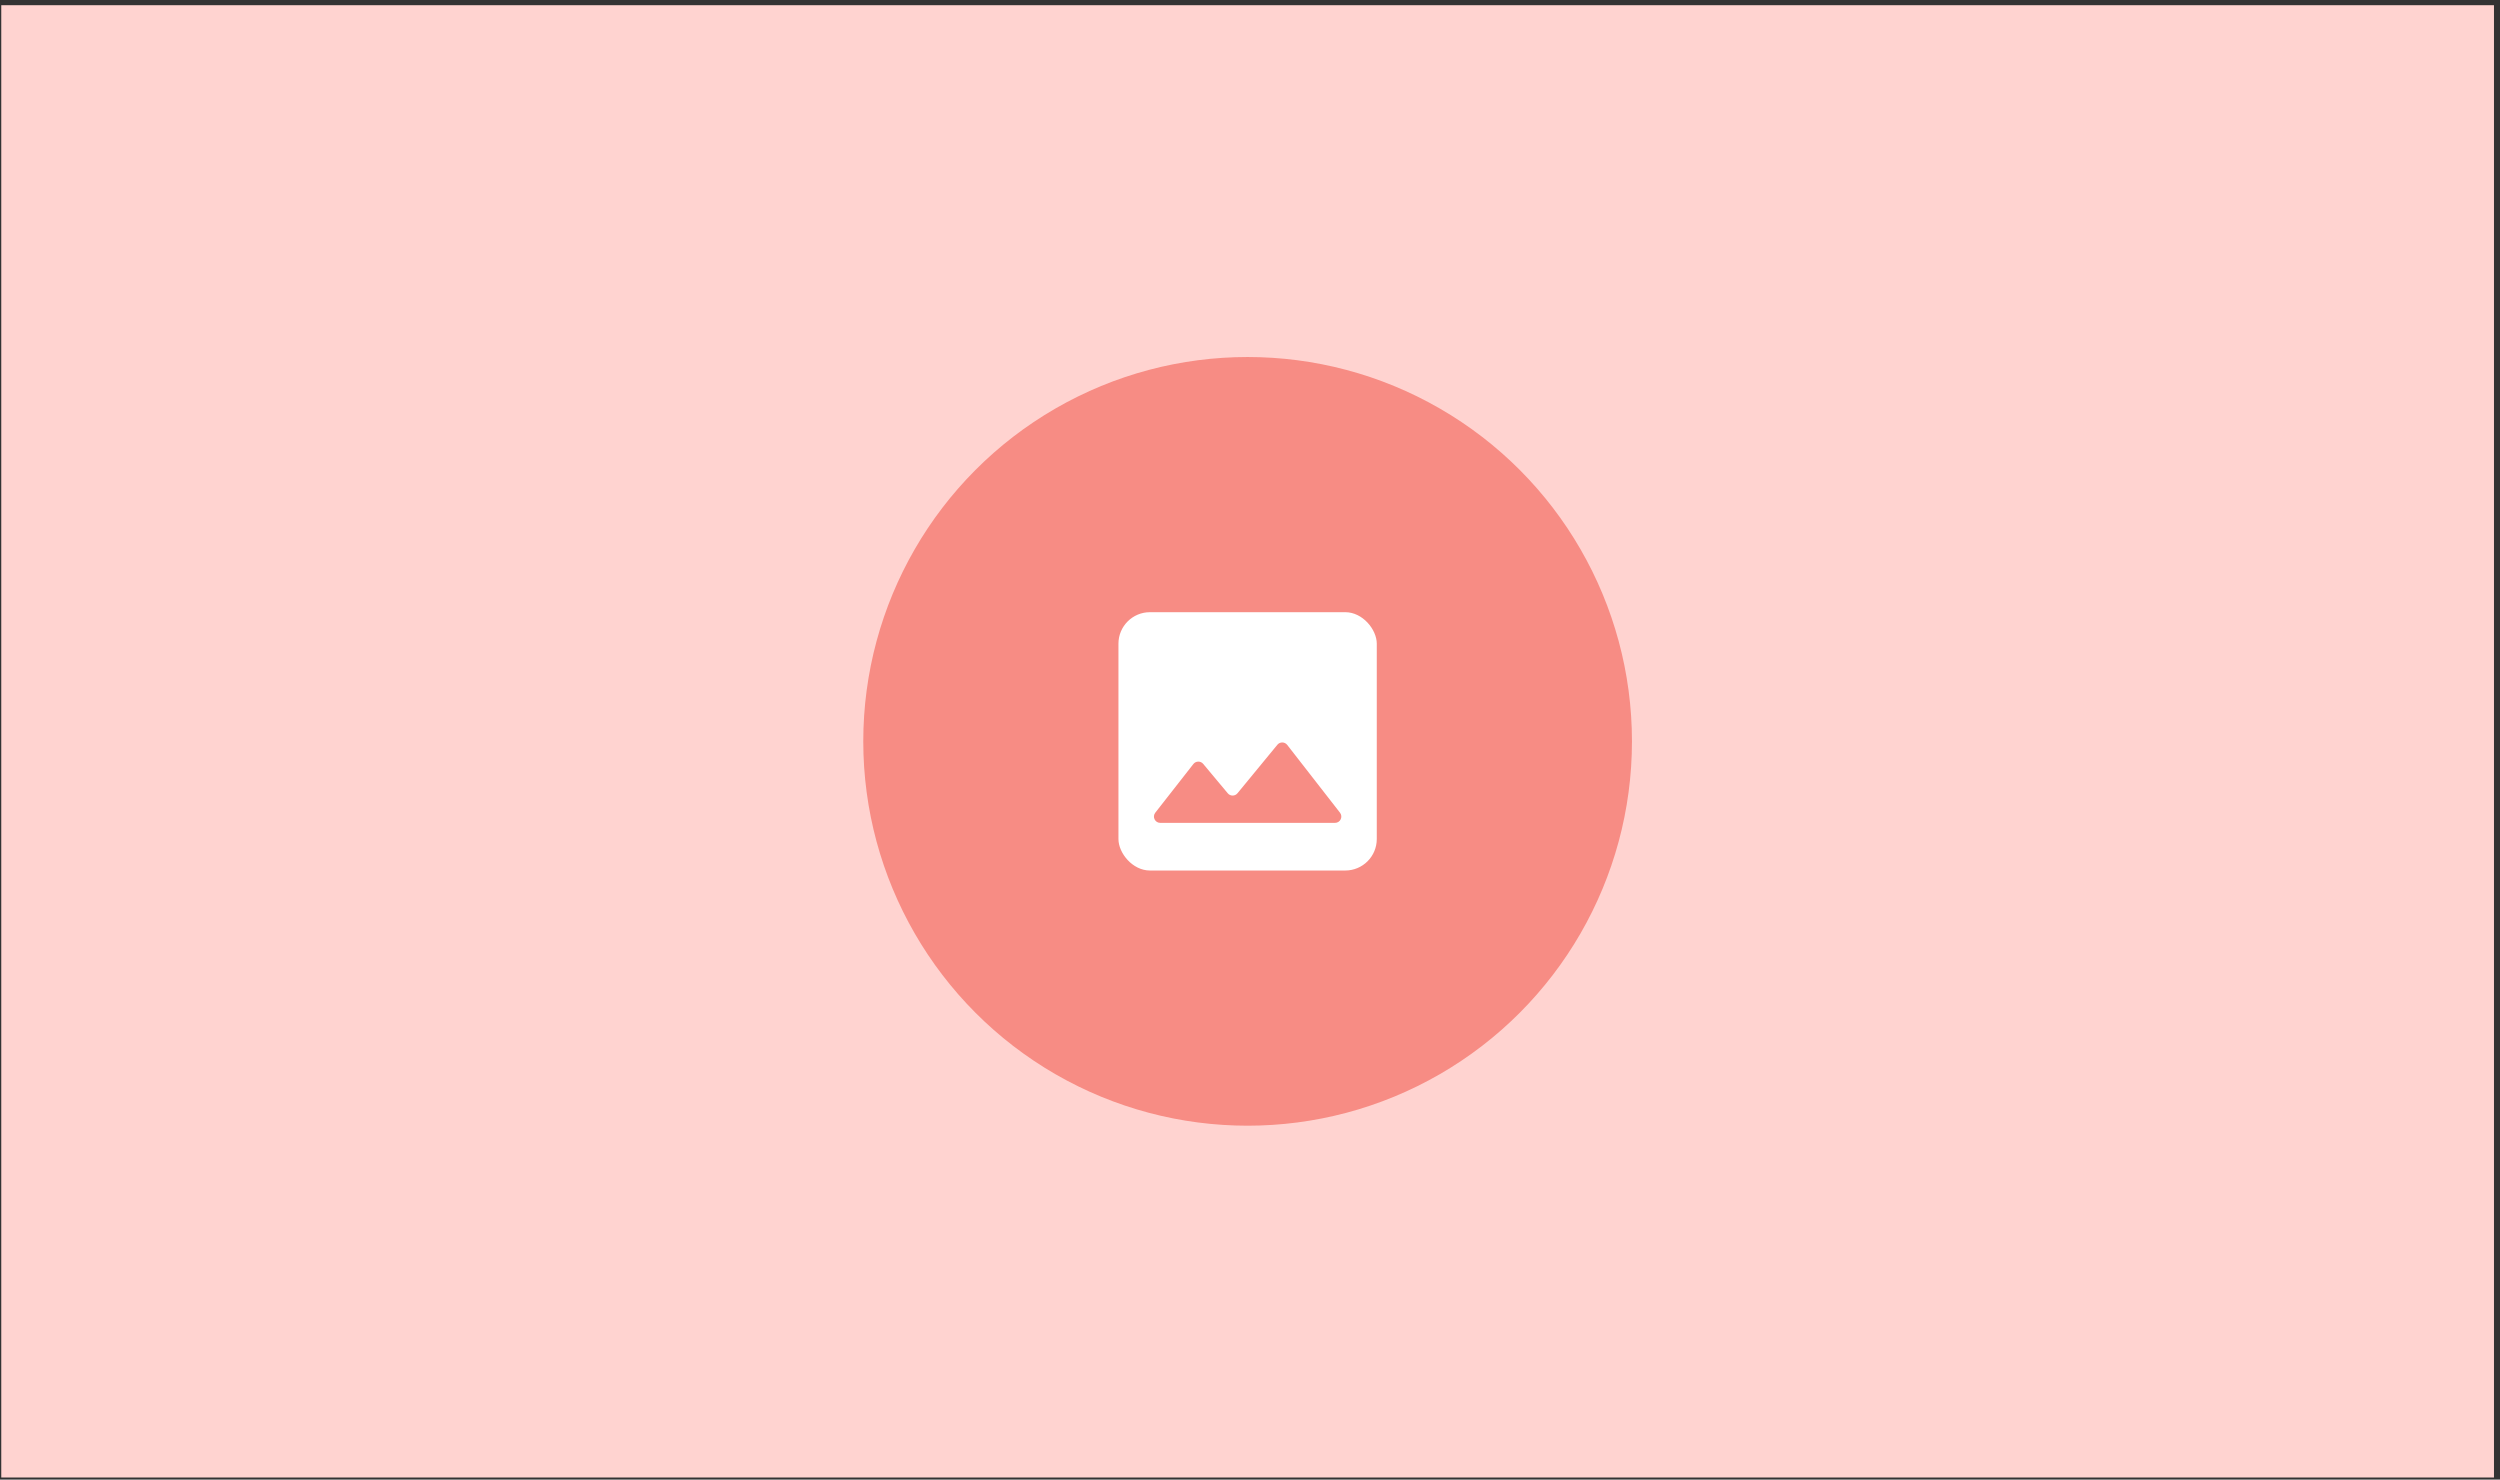 <svg width="343" height="203" viewBox="0 0 343 203" fill="none" xmlns="http://www.w3.org/2000/svg">
<rect x="0" y="0" width="343" height="203" fill="#333333" stroke="none"/>
<rect x="0.173" y="0.714" width="342" height="202" fill="#FFD3D0"/>
<circle cx="171.173" cy="101.714" r="52.732" fill="#F78C84"/>
<rect x="153.451" y="83.992" width="35.443" height="35.443" rx="4.322" fill="white"/>
<path d="M183.166 112.898H159.186C158.465 112.898 158.061 112.068 158.505 111.501L163.73 104.824C164.07 104.391 164.722 104.38 165.075 104.802L168.45 108.841C168.797 109.257 169.437 109.255 169.781 108.836L175.255 102.181C175.607 101.753 176.264 101.762 176.605 102.199L183.848 111.503C184.29 112.07 183.885 112.898 183.166 112.898Z" fill="#F78C84"/>
</svg>

